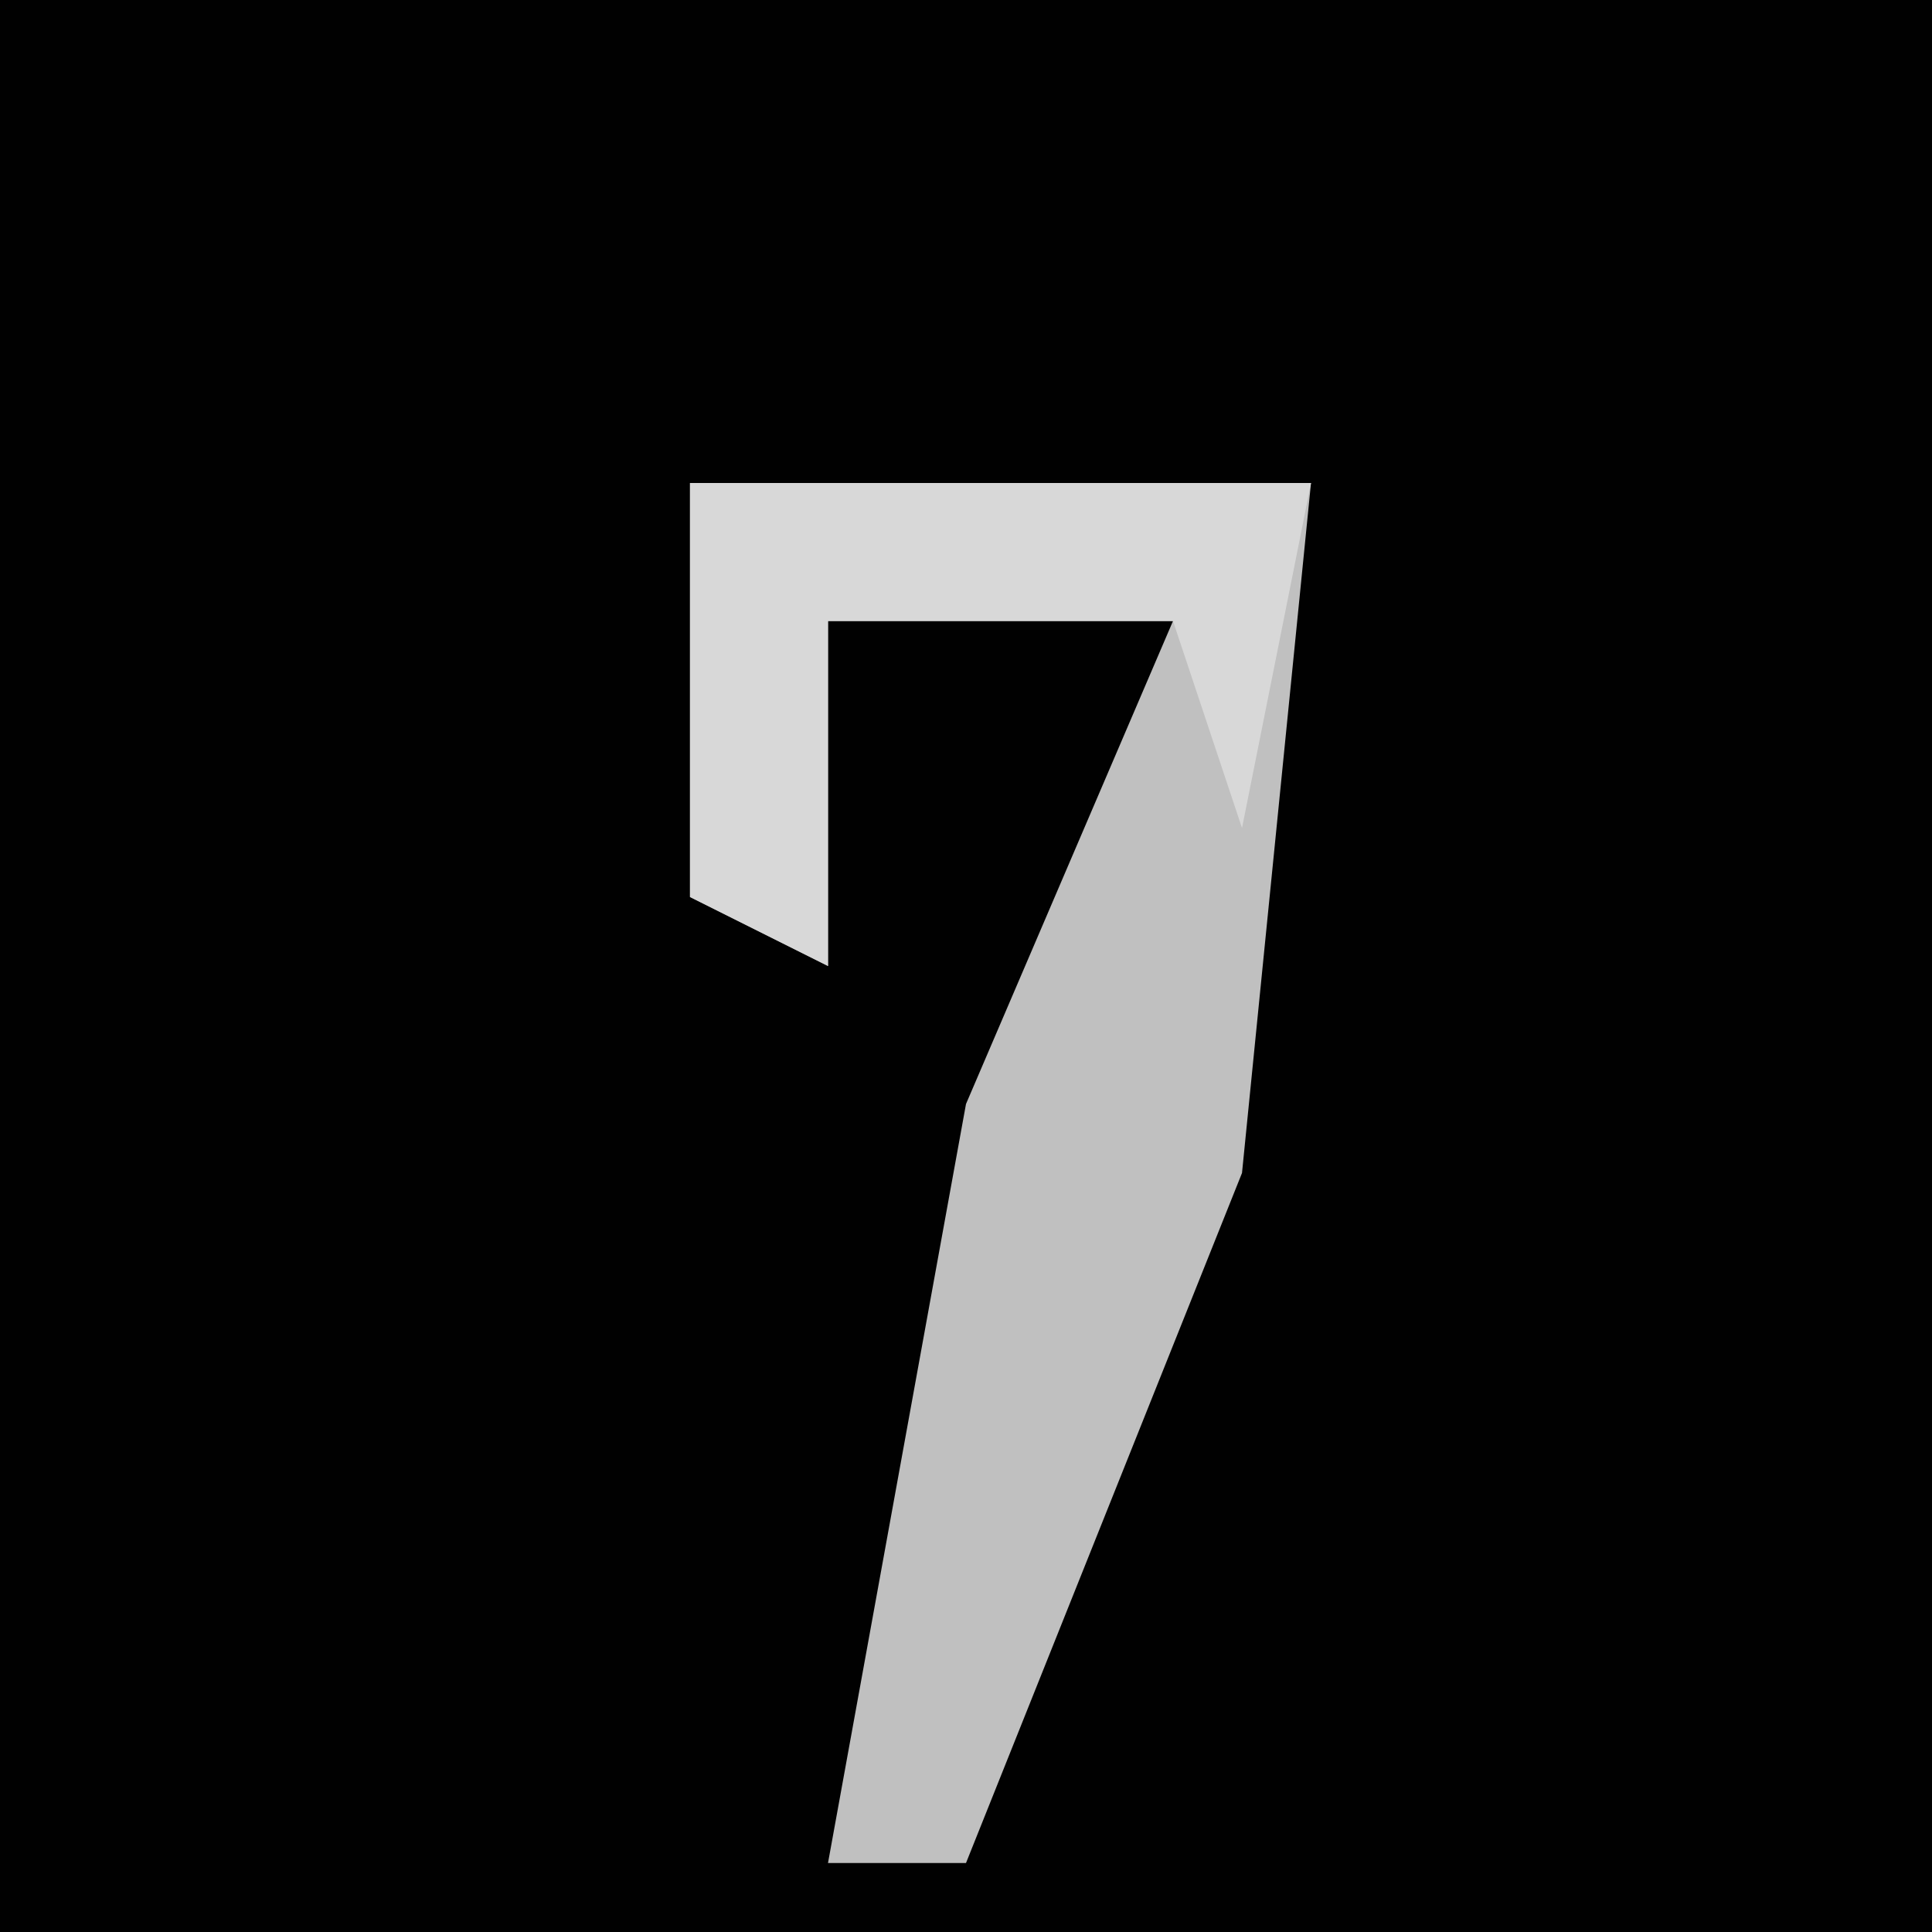 <?xml version="1.0" encoding="UTF-8"?>
<svg version="1.1" xmlns="http://www.w3.org/2000/svg" width="28" height="28">
<path d="M0,0 L28,0 L28,28 L0,28 Z " fill="#010101" transform="translate(0,0)"/>
<path d="M0,0 L9,0 L8,10 L4,20 L2,20 L4,9 L7,2 L2,2 L2,7 L0,6 Z " fill="#C0C0C0" transform="translate(10,7)"/>
<path d="M0,0 L9,0 L8,5 L7,2 L2,2 L2,7 L0,6 Z " fill="#D8D8D8" transform="translate(10,7)"/>
</svg>
